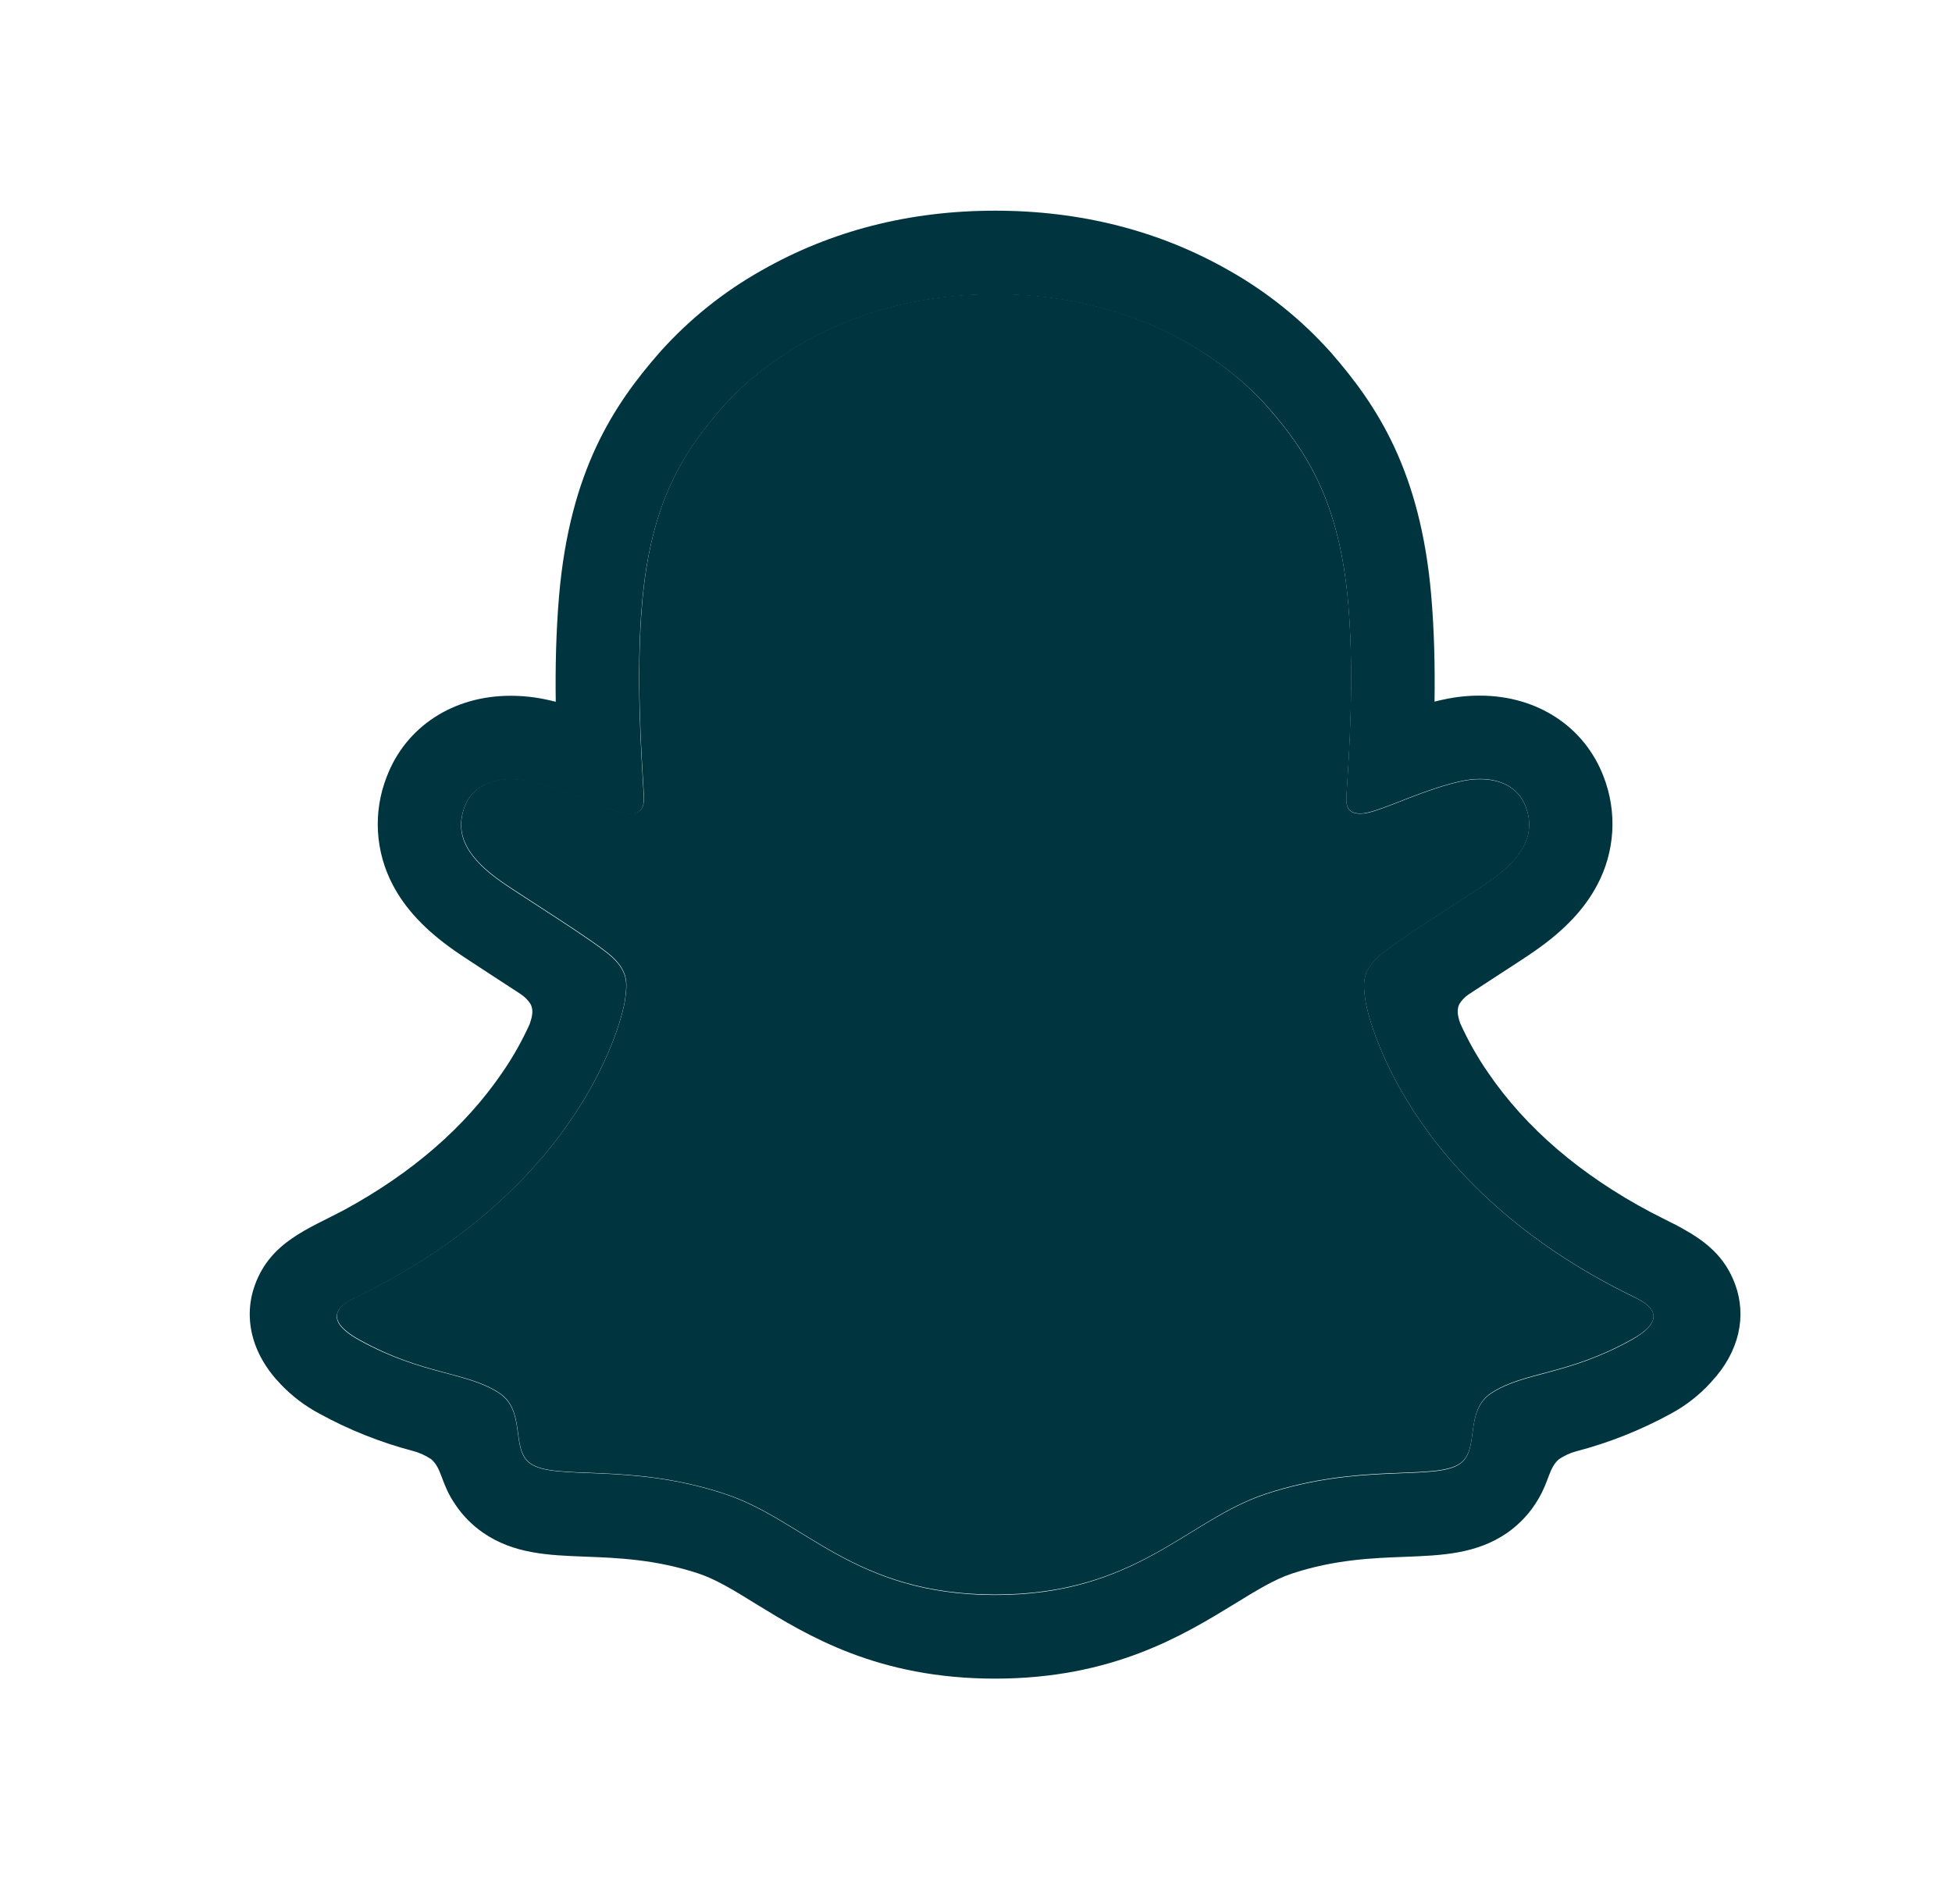 <svg width="41" height="40" viewBox="0 0 41 40" fill="none" xmlns="http://www.w3.org/2000/svg">
<path d="M34.336 27.257C29.487 24.91 28.714 21.286 28.68 21.017C28.638 20.691 28.591 20.435 28.95 20.104C29.297 19.784 30.833 18.833 31.26 18.535C31.965 18.042 32.275 17.55 32.046 16.946C31.886 16.527 31.497 16.37 31.086 16.37C30.957 16.37 30.828 16.384 30.701 16.413C29.927 16.581 29.175 16.969 28.74 17.074C28.687 17.087 28.634 17.094 28.58 17.095C28.348 17.095 28.26 16.992 28.282 16.713C28.337 15.866 28.452 14.214 28.318 12.671C28.135 10.548 27.45 9.496 26.638 8.566C26.245 8.114 24.421 6.176 20.901 6.176C17.381 6.176 15.56 8.114 15.169 8.56C14.355 9.49 13.671 10.542 13.489 12.666C13.356 14.209 13.476 15.86 13.525 16.707C13.541 16.973 13.46 17.09 13.228 17.09C13.174 17.089 13.12 17.081 13.068 17.068C12.633 16.963 11.881 16.575 11.107 16.407C10.981 16.379 10.852 16.364 10.722 16.364C10.31 16.364 9.922 16.524 9.762 16.94C9.533 17.545 9.842 18.037 10.549 18.53C10.976 18.827 12.512 19.778 12.859 20.098C13.217 20.43 13.171 20.686 13.129 21.011C13.095 21.284 12.321 24.908 7.473 27.251C7.189 27.389 6.706 27.68 7.558 28.15C8.896 28.89 9.786 28.81 10.478 29.256C11.065 29.634 10.718 30.45 11.145 30.745C11.67 31.107 13.221 30.719 15.225 31.381C16.905 31.934 17.926 33.498 20.905 33.498C23.884 33.498 24.935 31.927 26.585 31.381C28.585 30.719 30.14 31.107 30.665 30.745C31.092 30.45 30.745 29.634 31.332 29.256C32.025 28.81 32.914 28.89 34.252 28.15C35.103 27.686 34.62 27.394 34.336 27.257Z" fill="#003540"/>
<path d="M36.445 26.981C36.228 26.389 35.813 26.072 35.341 25.81C35.253 25.758 35.171 25.716 35.101 25.684C34.961 25.611 34.817 25.541 34.673 25.466C33.202 24.686 32.053 23.702 31.257 22.536C31.03 22.208 30.834 21.86 30.67 21.496C30.602 21.302 30.605 21.191 30.654 21.09C30.703 21.013 30.767 20.946 30.842 20.894C31.095 20.727 31.356 20.558 31.533 20.443C31.848 20.239 32.097 20.078 32.258 19.963C32.862 19.541 33.285 19.092 33.549 18.59C33.733 18.244 33.84 17.862 33.864 17.47C33.887 17.078 33.825 16.686 33.684 16.32C33.284 15.267 32.289 14.614 31.085 14.614C30.83 14.613 30.577 14.64 30.329 14.694C30.262 14.708 30.196 14.723 30.131 14.74C30.142 14.02 30.126 13.26 30.062 12.512C29.835 9.882 28.914 8.504 27.954 7.405C27.339 6.716 26.615 6.133 25.811 5.68C24.354 4.848 22.702 4.426 20.901 4.426C19.101 4.426 17.457 4.848 15.998 5.68C15.192 6.133 14.466 6.717 13.851 7.408C12.891 8.507 11.97 9.888 11.743 12.515C11.679 13.263 11.663 14.027 11.673 14.743C11.609 14.726 11.543 14.711 11.477 14.697C11.228 14.643 10.975 14.617 10.721 14.617C9.515 14.617 8.519 15.27 8.121 16.323C7.978 16.689 7.916 17.082 7.939 17.474C7.962 17.866 8.069 18.249 8.253 18.596C8.517 19.098 8.94 19.546 9.544 19.969C9.704 20.081 9.954 20.242 10.269 20.449C10.44 20.559 10.689 20.721 10.933 20.882C11.018 20.938 11.091 21.01 11.145 21.096C11.197 21.201 11.198 21.314 11.122 21.522C10.96 21.878 10.768 22.218 10.545 22.54C9.766 23.68 8.651 24.646 7.227 25.42C6.473 25.82 5.689 26.087 5.357 26.987C5.108 27.666 5.271 28.439 5.905 29.09C6.138 29.333 6.408 29.538 6.705 29.696C7.324 30.036 7.981 30.299 8.663 30.479C8.804 30.515 8.937 30.575 9.058 30.656C9.289 30.858 9.257 31.163 9.565 31.61C9.719 31.84 9.916 32.04 10.144 32.198C10.79 32.645 11.517 32.673 12.286 32.702C12.981 32.729 13.769 32.759 14.669 33.056C15.042 33.179 15.429 33.418 15.878 33.696C16.956 34.358 18.431 35.265 20.9 35.265C23.369 35.265 24.854 34.354 25.94 33.689C26.385 33.415 26.77 33.179 27.133 33.059C28.033 32.762 28.821 32.732 29.516 32.706C30.285 32.676 31.012 32.648 31.658 32.202C31.928 32.013 32.154 31.767 32.317 31.482C32.539 31.105 32.533 30.842 32.741 30.658C32.855 30.581 32.98 30.523 33.113 30.488C33.804 30.307 34.47 30.041 35.097 29.698C35.412 29.528 35.696 29.306 35.937 29.04L35.945 29.03C36.54 28.394 36.689 27.643 36.445 26.981ZM34.251 28.16C32.913 28.899 32.023 28.82 31.331 29.266C30.743 29.644 31.091 30.46 30.664 30.754C30.139 31.117 28.588 30.729 26.584 31.39C24.931 31.937 23.877 33.508 20.904 33.508C17.931 33.508 16.901 31.94 15.221 31.386C13.221 30.725 11.667 31.113 11.141 30.75C10.715 30.456 11.061 29.64 10.474 29.262C9.781 28.816 8.892 28.895 7.554 28.16C6.702 27.69 7.185 27.398 7.469 27.261C12.317 24.914 13.091 21.29 13.125 21.021C13.167 20.695 13.213 20.439 12.855 20.108C12.509 19.788 10.972 18.837 10.545 18.539C9.84 18.046 9.529 17.554 9.758 16.95C9.918 16.531 10.309 16.374 10.718 16.374C10.848 16.374 10.977 16.389 11.103 16.417C11.877 16.585 12.629 16.973 13.064 17.078C13.116 17.091 13.17 17.098 13.224 17.099C13.456 17.099 13.537 16.982 13.521 16.717C13.472 15.87 13.352 14.218 13.485 12.675C13.669 10.552 14.353 9.5 15.165 8.57C15.556 8.122 17.39 6.184 20.898 6.184C24.406 6.184 26.245 8.114 26.636 8.56C27.449 9.49 28.134 10.542 28.316 12.666C28.449 14.209 28.334 15.861 28.28 16.707C28.261 16.986 28.345 17.09 28.577 17.09C28.631 17.089 28.685 17.081 28.737 17.068C29.173 16.963 29.925 16.575 30.699 16.407C30.825 16.379 30.954 16.364 31.084 16.364C31.496 16.364 31.884 16.524 32.044 16.94C32.273 17.545 31.964 18.037 31.257 18.53C30.831 18.827 29.294 19.778 28.948 20.098C28.589 20.43 28.636 20.686 28.677 21.011C28.712 21.284 29.485 24.908 34.333 27.251C34.62 27.394 35.103 27.686 34.251 28.16Z" fill="#003540"/>
</svg>

